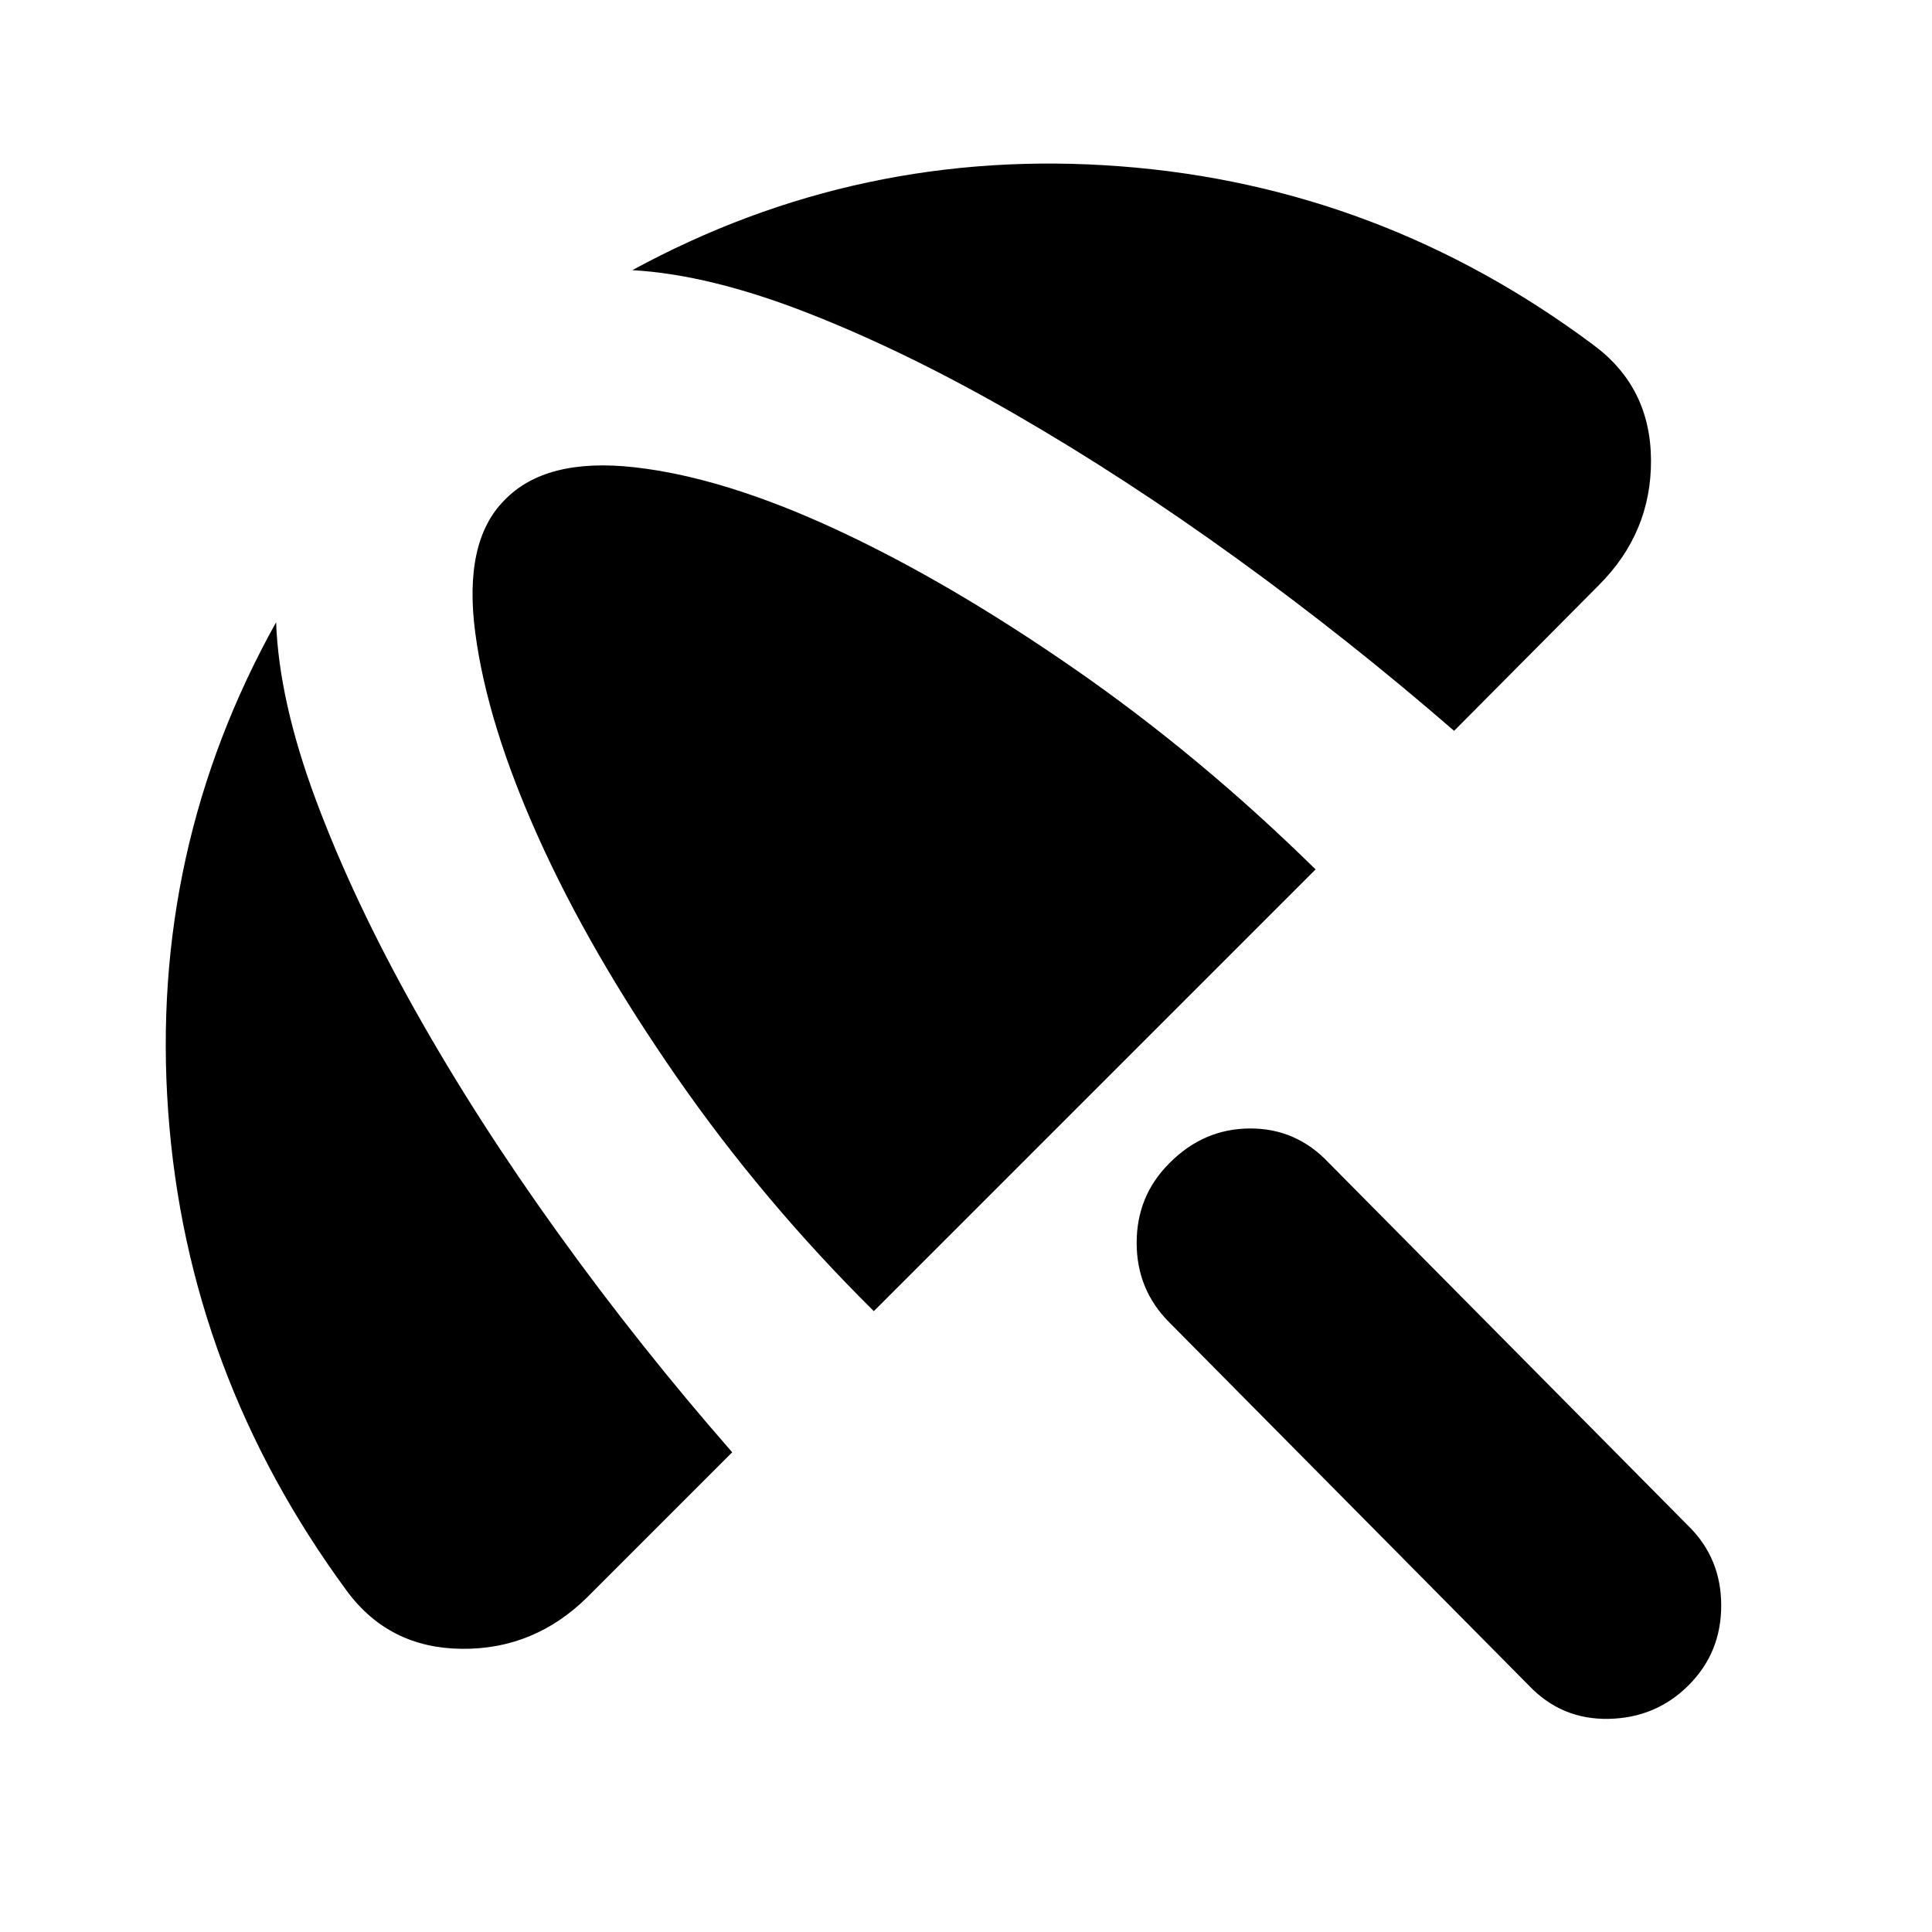 <svg xmlns="http://www.w3.org/2000/svg" height="24" viewBox="0 -960 960 960" width="24"><path d="M759.8-122.37 581-302.93q-16.2-16.2-16.2-39.52 0-23.31 16.2-39.51 16.96-17.19 40.01-17.31 23.06-.12 39.25 17.07l178.81 180.57q16.19 15.96 16.19 39.39 0 23.44-16.19 39.63-16.2 16.2-39.64 16.7-23.43.5-39.63-16.46ZM291.96-166.5q-26.39 26.15-62.53 25.79-36.13-.36-57.08-28.75-79.44-108.02-88.78-238.2-9.35-130.19 53.63-243.14 1.41 39.15 19.89 88.64t49.15 104.14q30.67 54.65 71.23 110.99 40.55 56.33 86.36 108.66l-71.87 71.87Zm142.24-142q-54.96-54.43-97.92-116.29-42.95-61.86-68.55-118.62-25.6-56.76-31.58-102.17-5.98-45.4 14.55-65.92 20.52-21.28 64.68-16.3 44.16 4.97 100.19 30.95 56.02 25.98 118.5 69.32Q596.54-584.2 653.7-528L434.2-308.5Zm357.54-480.11q28.39 20.96 28.63 57.09.24 36.13-25.91 62.28l-71.92 72.39q-52.56-45.56-108.14-85.74-55.57-40.17-109.58-71.34-54.02-31.18-103.12-50.42-49.11-19.24-87.5-21.41 112.95-61.46 242.38-51.61 129.42 9.85 235.16 88.76Z"/></svg>